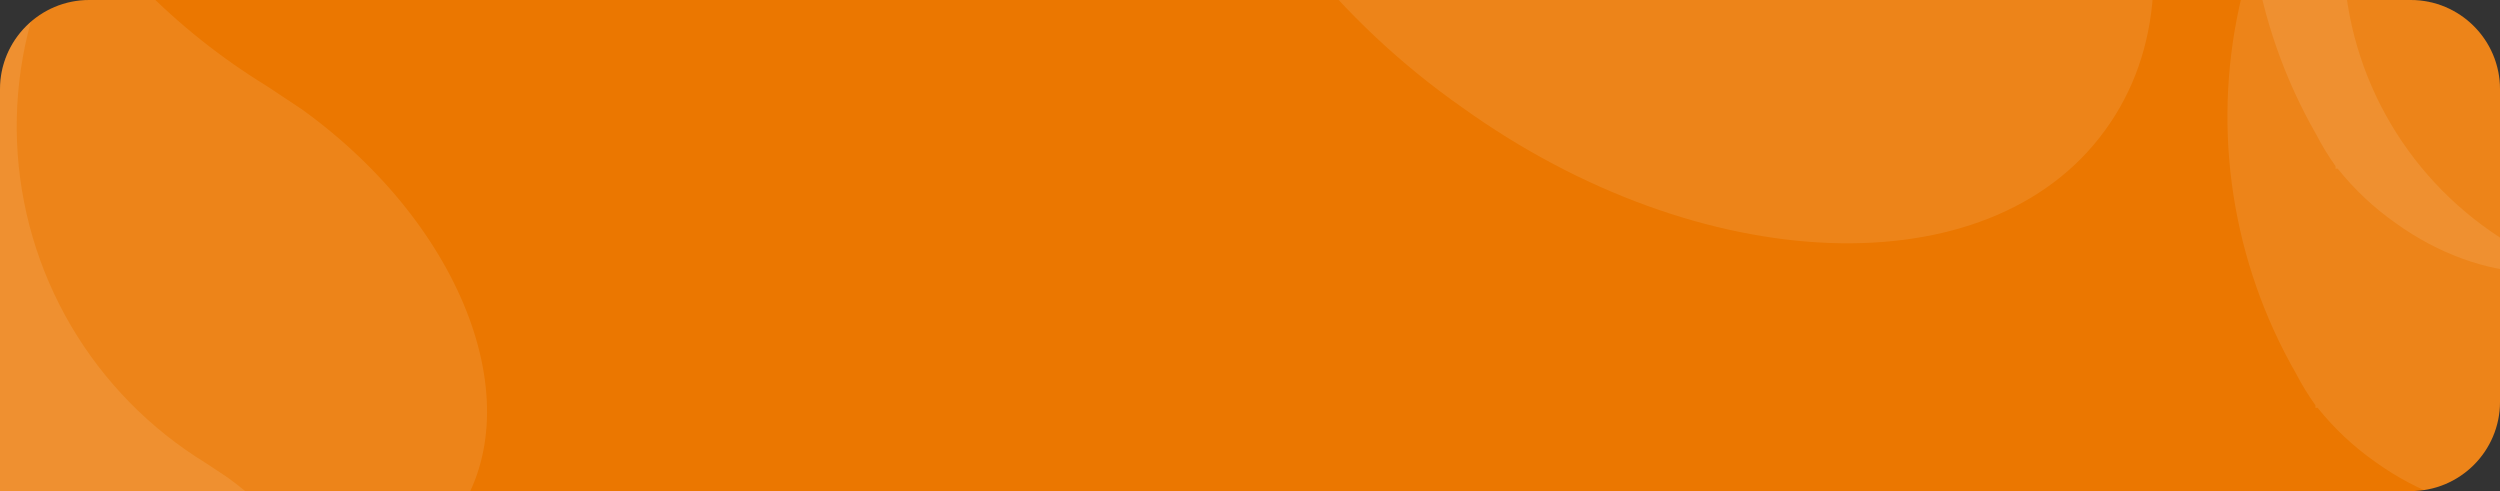 <svg width="1120" height="220" viewBox="0 0 1120 220" fill="none" xmlns="http://www.w3.org/2000/svg">
<rect x="0" y="0" width="1120" height="220" fill="#333333" stroke="none"/>
<g clip-path="url(#clip0)">
<path d="M0 40C0 17.909 17.909 0 40 0H1080C1102.09 0 1120 17.909 1120 40V180C1120 202.091 1102.09 220 1080 220H0V40Z" fill="#EB7700"/>
<path d="M143.077 325.11C164.699 295.585 146.297 245.92 101.902 213.878L92.241 207.47C67.337 192.227 46.589 171.116 31.831 146.002C17.072 120.888 8.757 92.543 7.62 63.473C6.483 34.403 12.56 5.502 25.312 -20.678C38.065 -46.857 57.101 -69.508 80.74 -86.63C92.064 -94.859 104.344 -101.698 117.314 -107C96.734 -98.842 77.261 -88.154 59.347 -75.187C5.591 -36.355 -31.893 20.829 -45.94 85.431C-59.986 150.033 -49.609 217.52 -16.791 274.987C-13.886 280.63 -10.58 286.061 -6.9 291.237C-6.834 291.692 -6.834 292.155 -6.9 292.61H-5.75C2.818 303.364 12.888 312.844 24.154 320.761C68.318 352.575 121.684 354.634 143.077 325.11Z" fill="white" fill-opacity="0.1"/>
<path d="M203.274 232.552C238.887 183.866 208.578 101.968 135.457 49.13L119.545 38.563C78.526 13.427 44.353 -21.385 20.045 -62.798C-4.263 -104.212 -17.958 -150.952 -19.831 -198.889C-21.703 -246.826 -11.695 -294.484 9.309 -337.654C30.313 -380.824 61.667 -418.176 100.601 -446.41C119.252 -459.979 139.478 -471.257 160.841 -480C126.945 -466.547 94.871 -448.923 65.367 -427.54C-23.172 -363.505 -84.912 -269.209 -108.047 -162.68C-131.183 -56.151 -114.09 55.135 -60.038 149.899C-55.252 159.205 -49.808 168.159 -43.747 176.695C-43.638 177.446 -43.638 178.209 -43.747 178.96H-41.852C-27.74 196.693 -11.154 212.325 7.4 225.381C80.143 277.841 168.039 281.238 203.274 232.552Z" fill="white" fill-opacity="0.1"/>
<path d="M1168.15 210.877C1187.01 185.263 1170.96 142.176 1132.22 114.378L1123.79 108.818C1102.06 95.594 1083.96 77.279 1071.08 55.492C1058.2 33.704 1050.95 9.114 1049.95 -16.106C1048.96 -41.326 1054.26 -66.399 1065.39 -89.111C1076.52 -111.823 1093.13 -131.474 1113.75 -146.328C1123.63 -153.467 1134.35 -159.4 1145.67 -164C1127.71 -156.922 1110.72 -147.65 1095.09 -136.4C1048.18 -102.712 1015.48 -53.102 1003.22 2.944C990.963 58.989 1000.02 117.537 1028.65 167.393C1031.19 172.288 1034.07 177 1037.28 181.49C1037.34 181.885 1037.34 182.287 1037.28 182.682H1038.29C1045.76 192.011 1054.55 200.235 1064.38 207.104C1102.92 234.704 1149.48 236.491 1168.15 210.877Z" fill="white" fill-opacity="0.1"/>
<path d="M1177.15 103.831C1196.02 78.152 1179.96 34.955 1141.23 7.086L1132.8 1.512C1111.07 -11.745 1092.96 -30.107 1080.09 -51.95C1067.21 -73.793 1059.95 -98.446 1058.96 -123.73C1057.97 -149.014 1063.27 -174.151 1074.4 -196.92C1085.53 -219.69 1102.14 -239.391 1122.76 -254.283C1132.64 -261.44 1143.36 -267.389 1154.67 -272C1136.72 -264.904 1119.73 -255.609 1104.1 -244.33C1057.19 -210.556 1024.48 -160.82 1012.23 -104.632C999.971 -48.444 1009.03 10.253 1037.66 60.236C1040.2 65.144 1043.08 69.867 1046.29 74.369C1046.35 74.765 1046.35 75.168 1046.29 75.564H1047.3C1054.77 84.917 1063.56 93.162 1073.39 100.049C1111.92 127.718 1158.49 129.51 1177.15 103.831Z" fill="white" fill-opacity="0.1"/>
<path d="M942.924 58.55C995.284 -12.752 950.723 -132.694 843.217 -210.076L819.822 -225.552C759.515 -262.364 709.273 -313.347 673.534 -373.998C637.795 -434.649 617.66 -503.101 614.907 -573.305C612.154 -643.51 626.868 -713.307 657.75 -776.53C688.631 -839.754 734.729 -894.457 791.971 -935.807C819.392 -955.679 849.129 -972.196 880.538 -985C830.703 -965.297 783.547 -939.487 740.168 -908.171C609.994 -814.391 519.222 -676.291 485.208 -520.277C451.193 -364.263 476.324 -201.282 555.793 -62.497C562.829 -48.869 570.833 -35.755 579.745 -23.254C579.905 -22.154 579.905 -21.037 579.745 -19.937H582.53C603.279 6.034 627.664 28.927 654.943 48.048C761.892 124.878 891.121 129.852 942.924 58.55Z" fill="white" fill-opacity="0.1"/>
</g>
<defs>
<clipPath id="clip0">
<path d="M0 40C0 17.909 17.909 0 40 0H1080C1102.09 0 1120 17.909 1120 40V180C1120 202.091 1102.09 220 1080 220H0V40Z" fill="white"/>
</clipPath>
</defs>
</svg>
